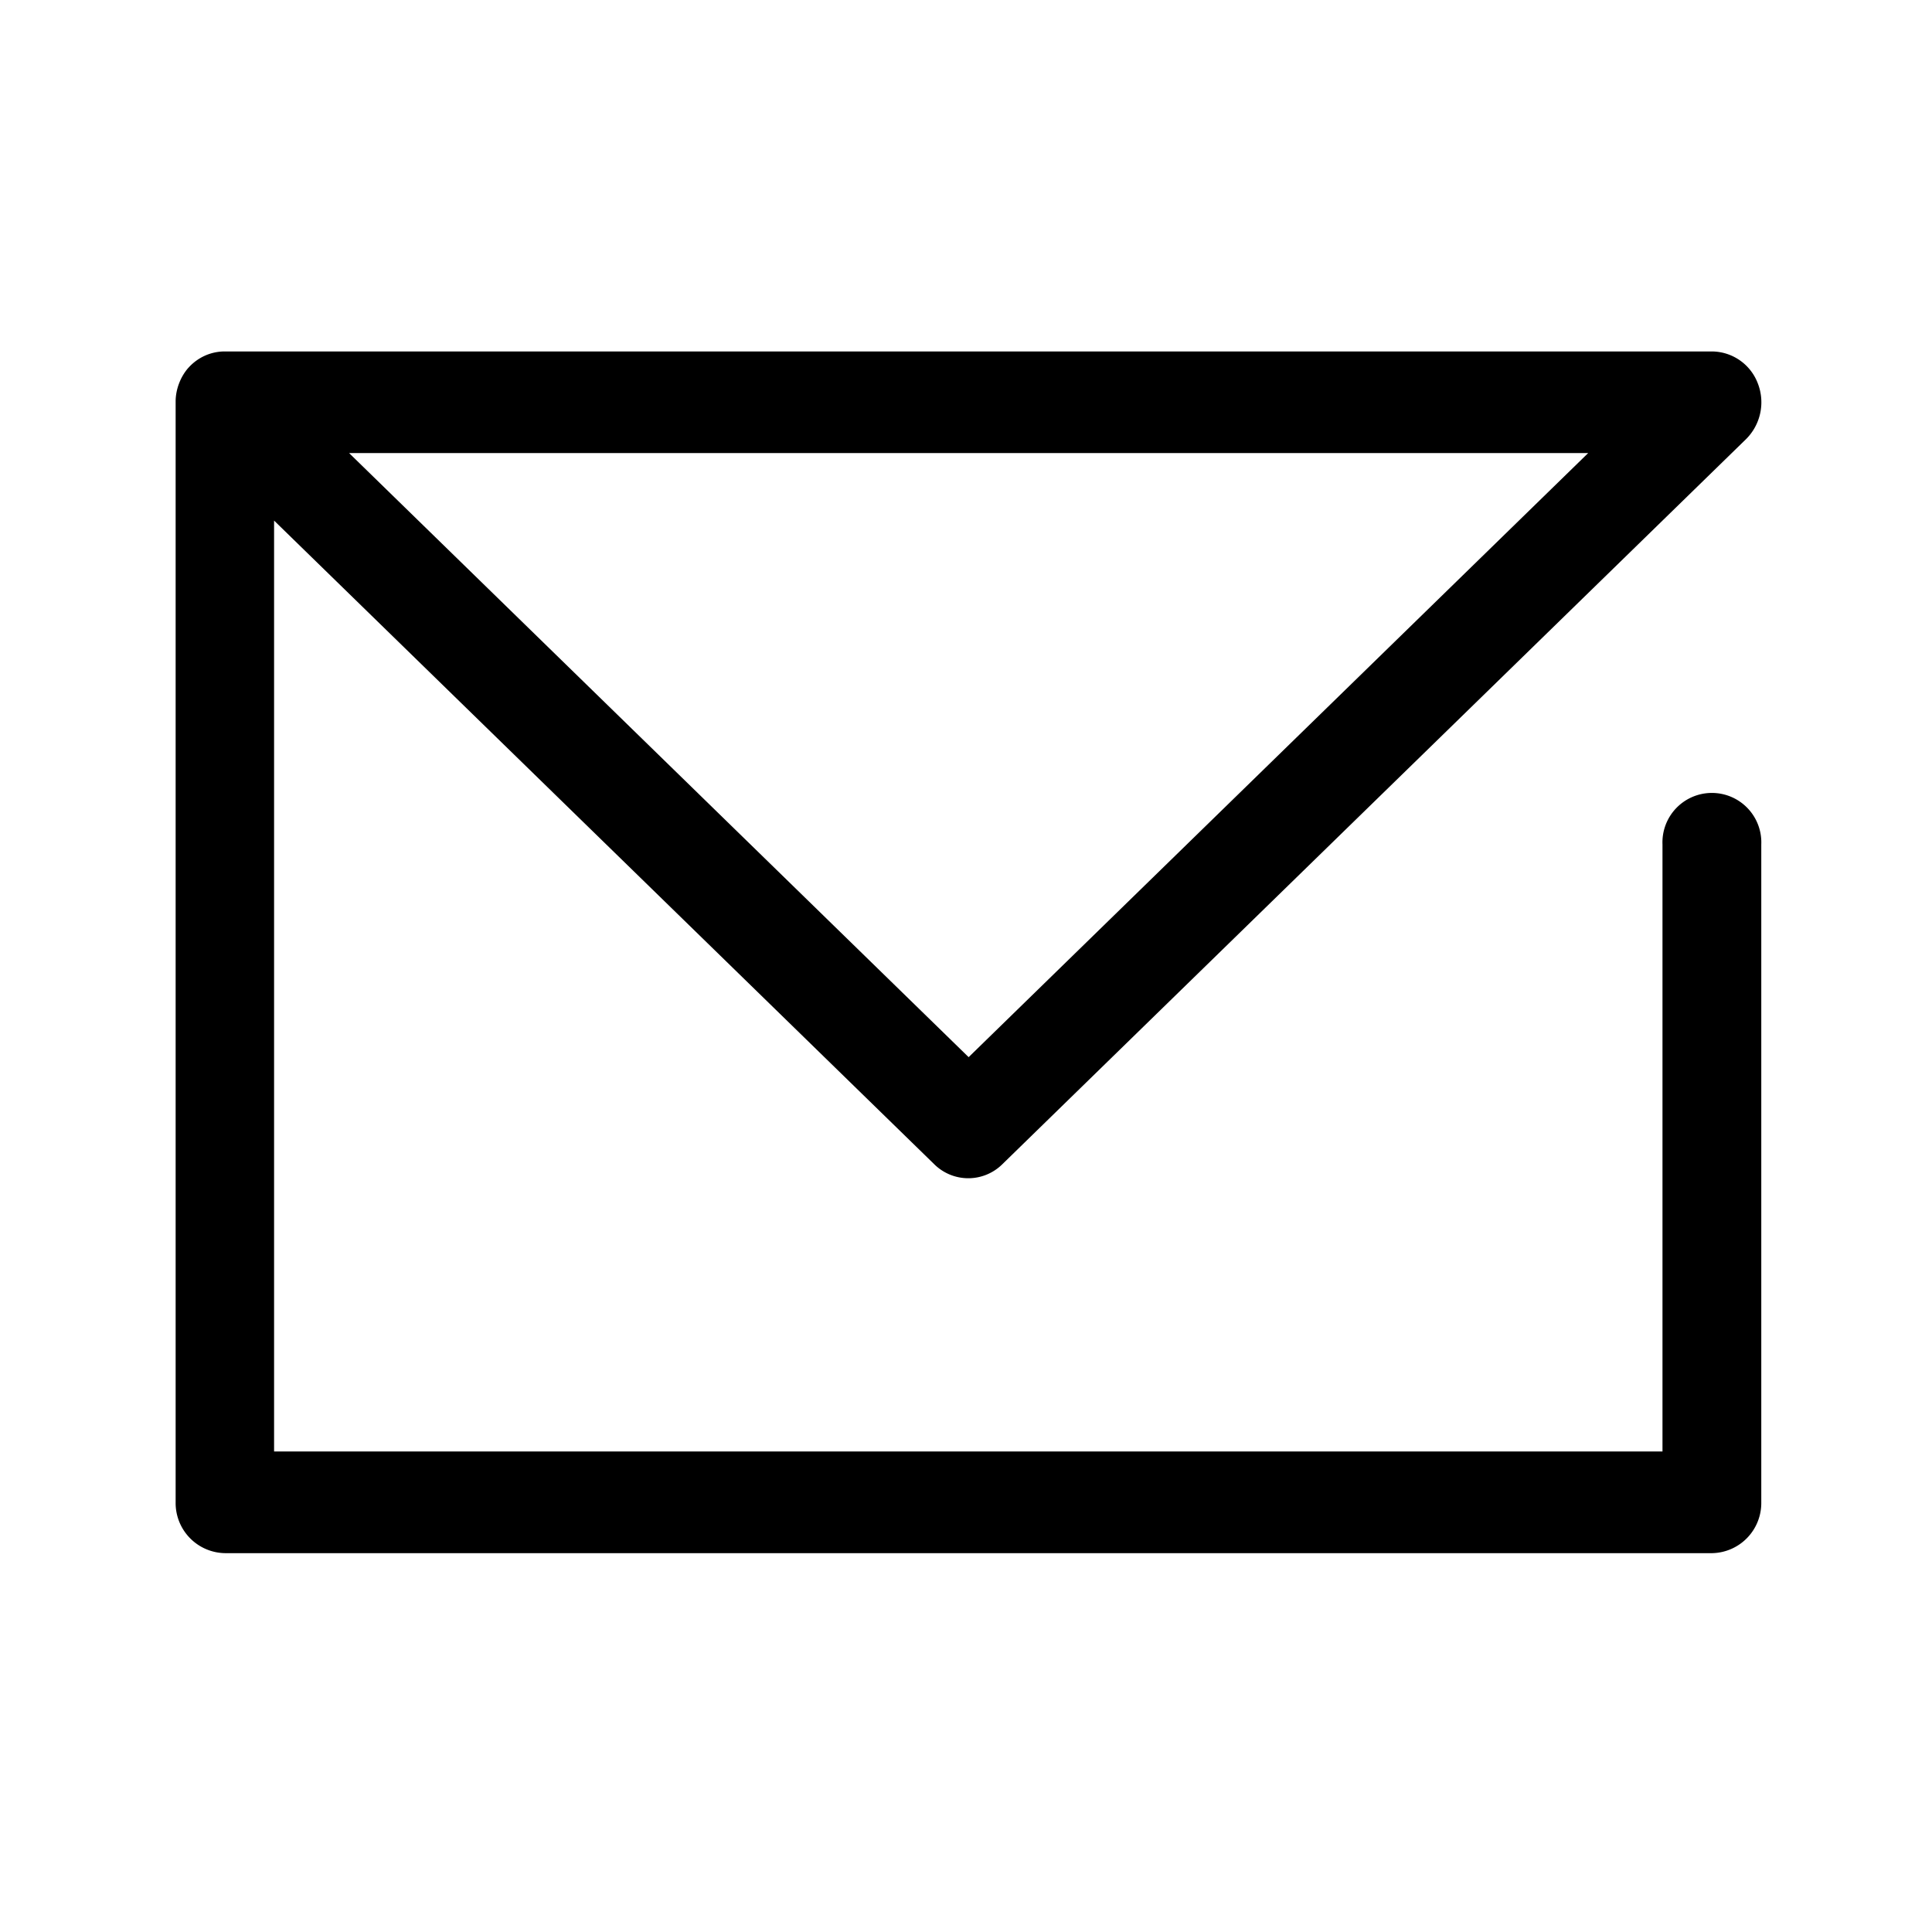 <svg xmlns="http://www.w3.org/2000/svg" width="22" height="22" viewBox="0 0 22 22"><g transform="translate(-279 123)"><rect width="22" height="22" transform="translate(279 -123)" fill="none"/><path d="M393.846,716.46H376.911a.571.571,0,0,1-.563-.579V703.355c0-.008,0-.016,0-.023a.592.592,0,0,1,.039-.192.584.584,0,0,1,.1-.171h0l.013-.014a.561.561,0,0,1,.182-.131.549.549,0,0,1,.225-.048h16.935a.563.563,0,0,1,.523.365.592.592,0,0,1-.136.635l-8.468,8.256a.551.551,0,0,1-.774,0l-7.518-7.33v10.6h15.81v-6.912a.563.563,0,1,1,1.125,0v7.492A.571.571,0,0,1,393.846,716.46Zm-15.523-12.527,7.055,6.879,7.055-6.879Z" transform="translate(-95.348 -821.774)"/></g></svg>